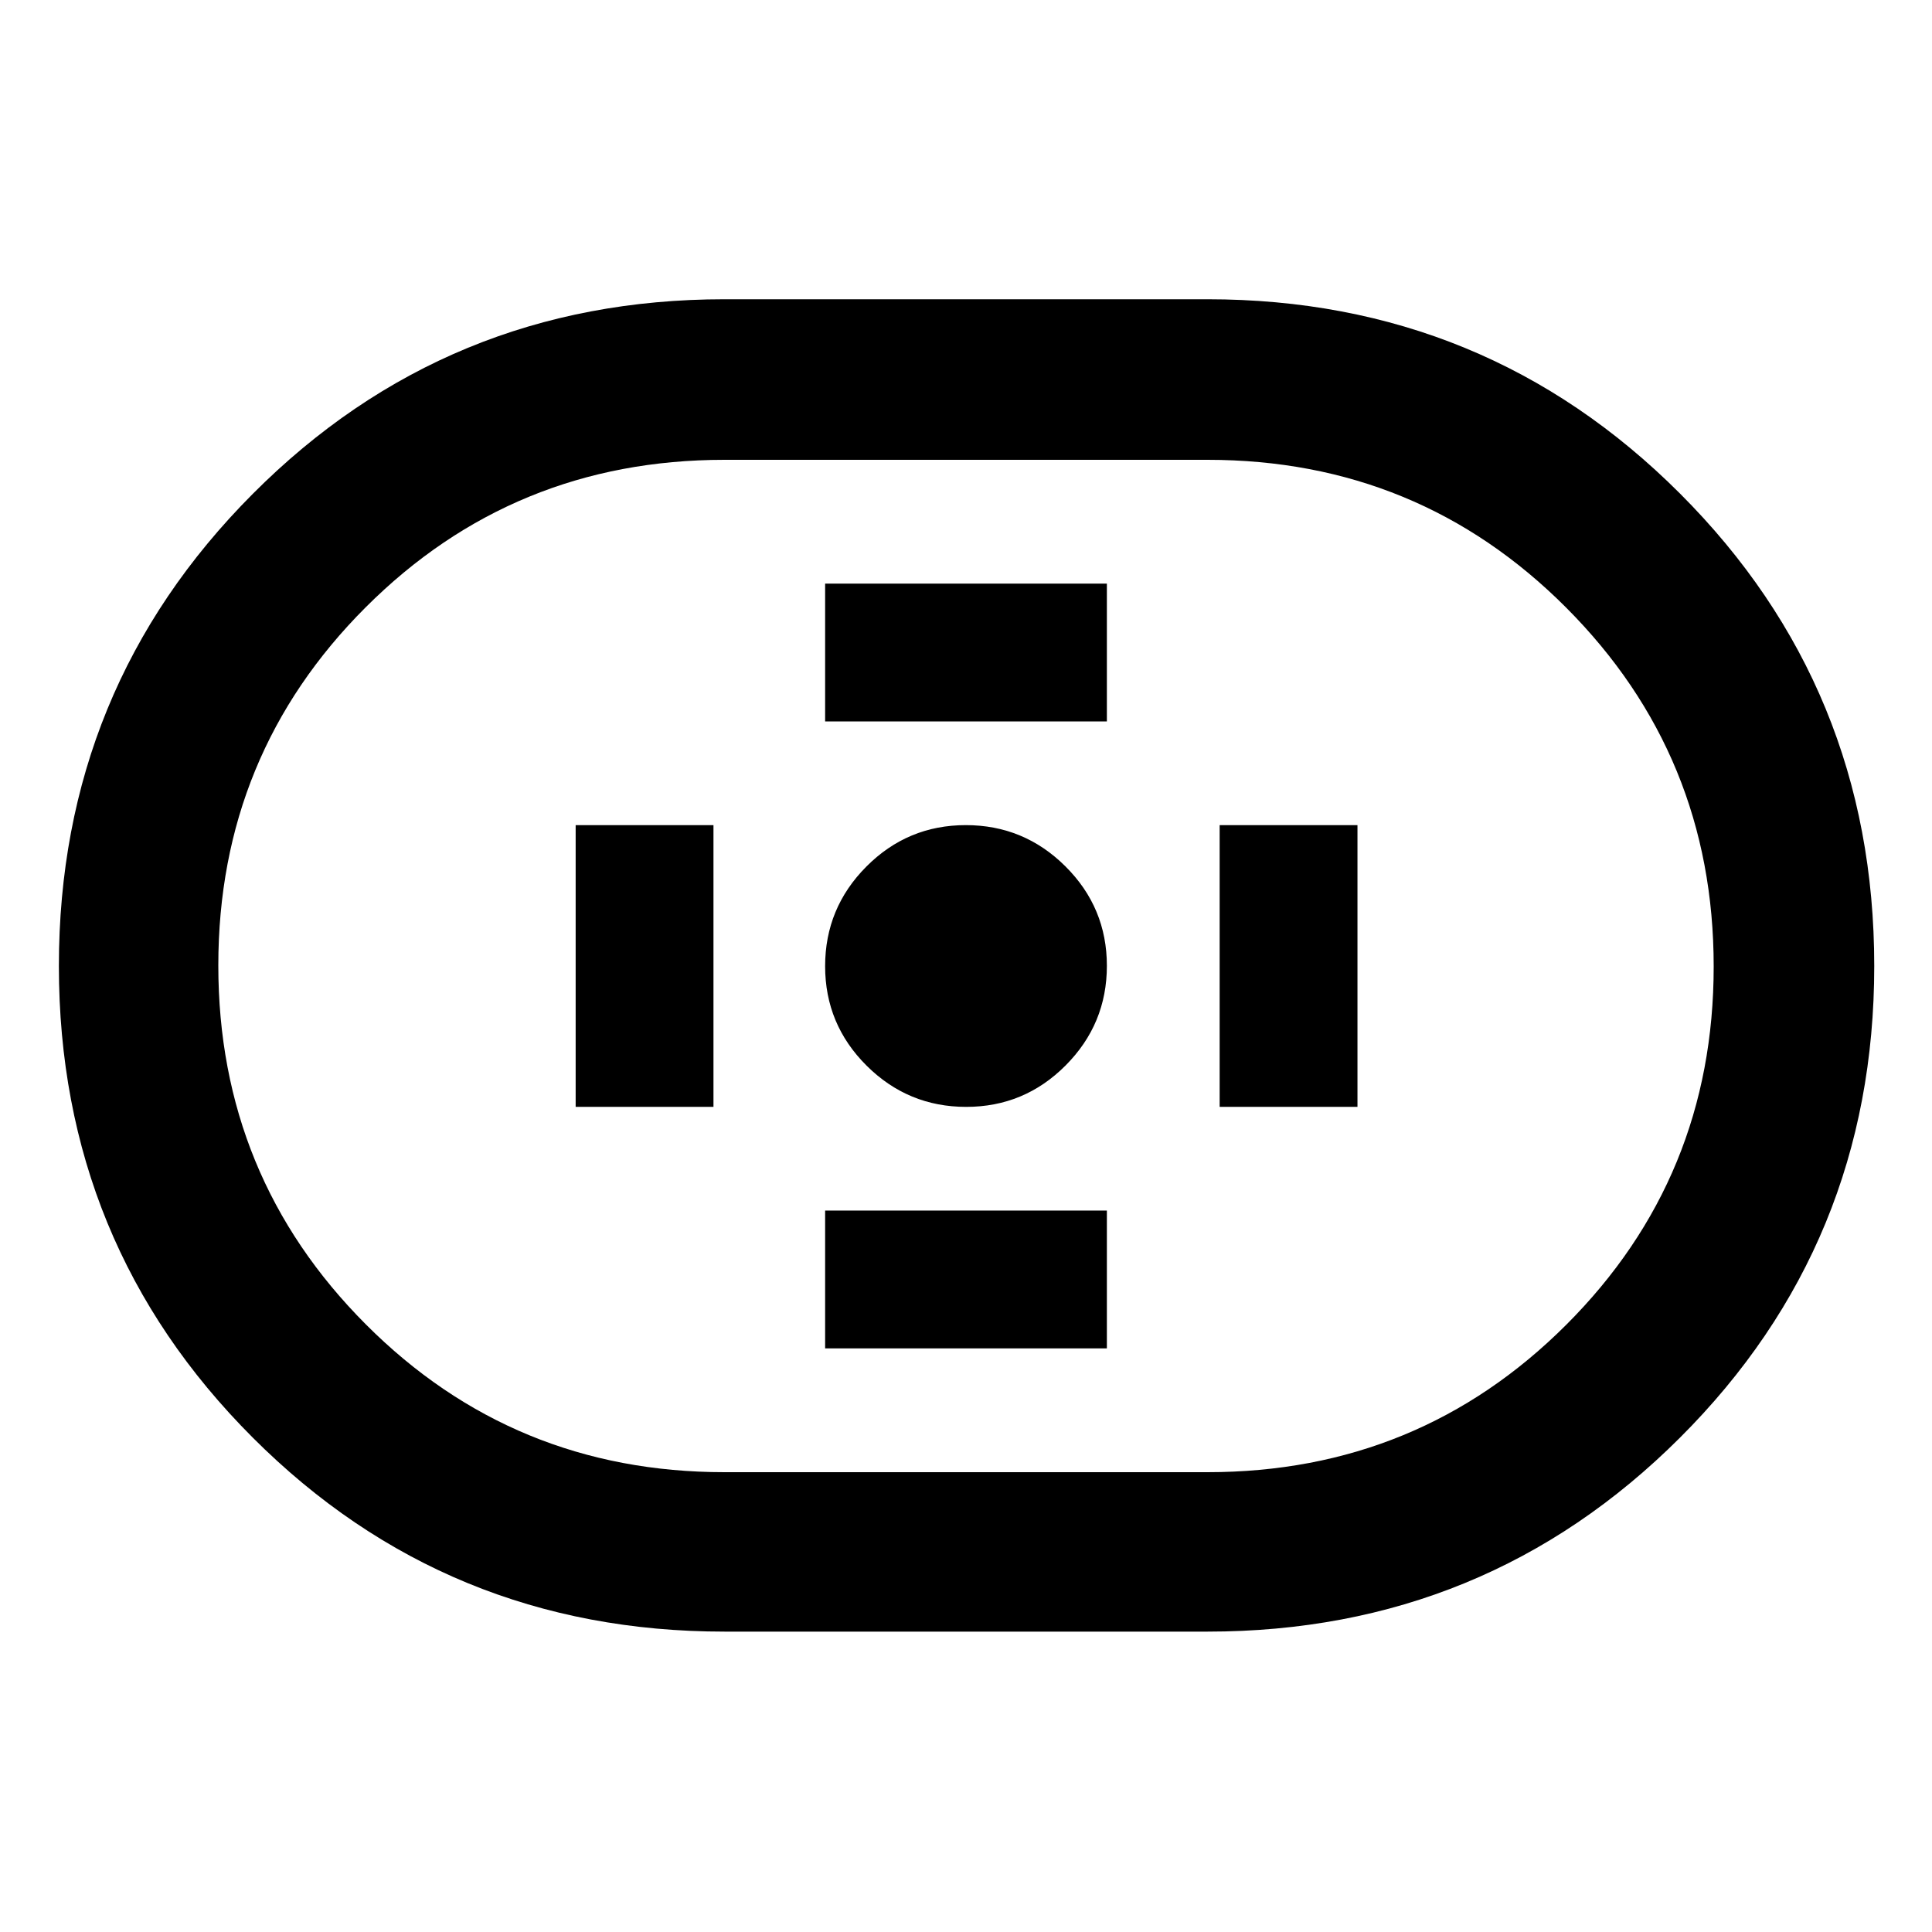 <svg xmlns="http://www.w3.org/2000/svg" height="48" viewBox="0 -960 960 960" width="48"><path d="M360-149.26q-138 0-234.37-96.36-96.37-96.37-96.37-234.35 0-137.99 96.37-234.66Q222-811.3 360-811.3h240q138.23 0 234.77 96.53Q931.3-618.23 931.3-480q0 138-96.53 234.37-96.54 96.37-234.77 96.37H360Zm0-79.22h240q104.94 0 178.23-73.22 73.29-73.22 73.29-178.06 0-104.85-73.29-178.3-73.29-73.46-178.23-73.46H360q-104.94 0-178.23 73.22-73.29 73.22-73.29 178.06 0 104.85 73.29 178.3 73.29 73.46 178.23 73.46ZM480.09-410q28.91 0 49.41-20.59 20.5-20.59 20.5-49.5t-20.59-49.41q-20.59-20.5-49.5-20.5t-49.41 20.59q-20.5 20.59-20.5 49.5t20.59 49.41q20.59 20.5 49.5 20.5ZM410-601.52h140V-670H410v68.48ZM410-290h140v-68.48H410V-290Zm196.04-120h68.48v-140h-68.48v140Zm-320 0h68.48v-140h-68.48v140ZM480-480Z"/></svg>